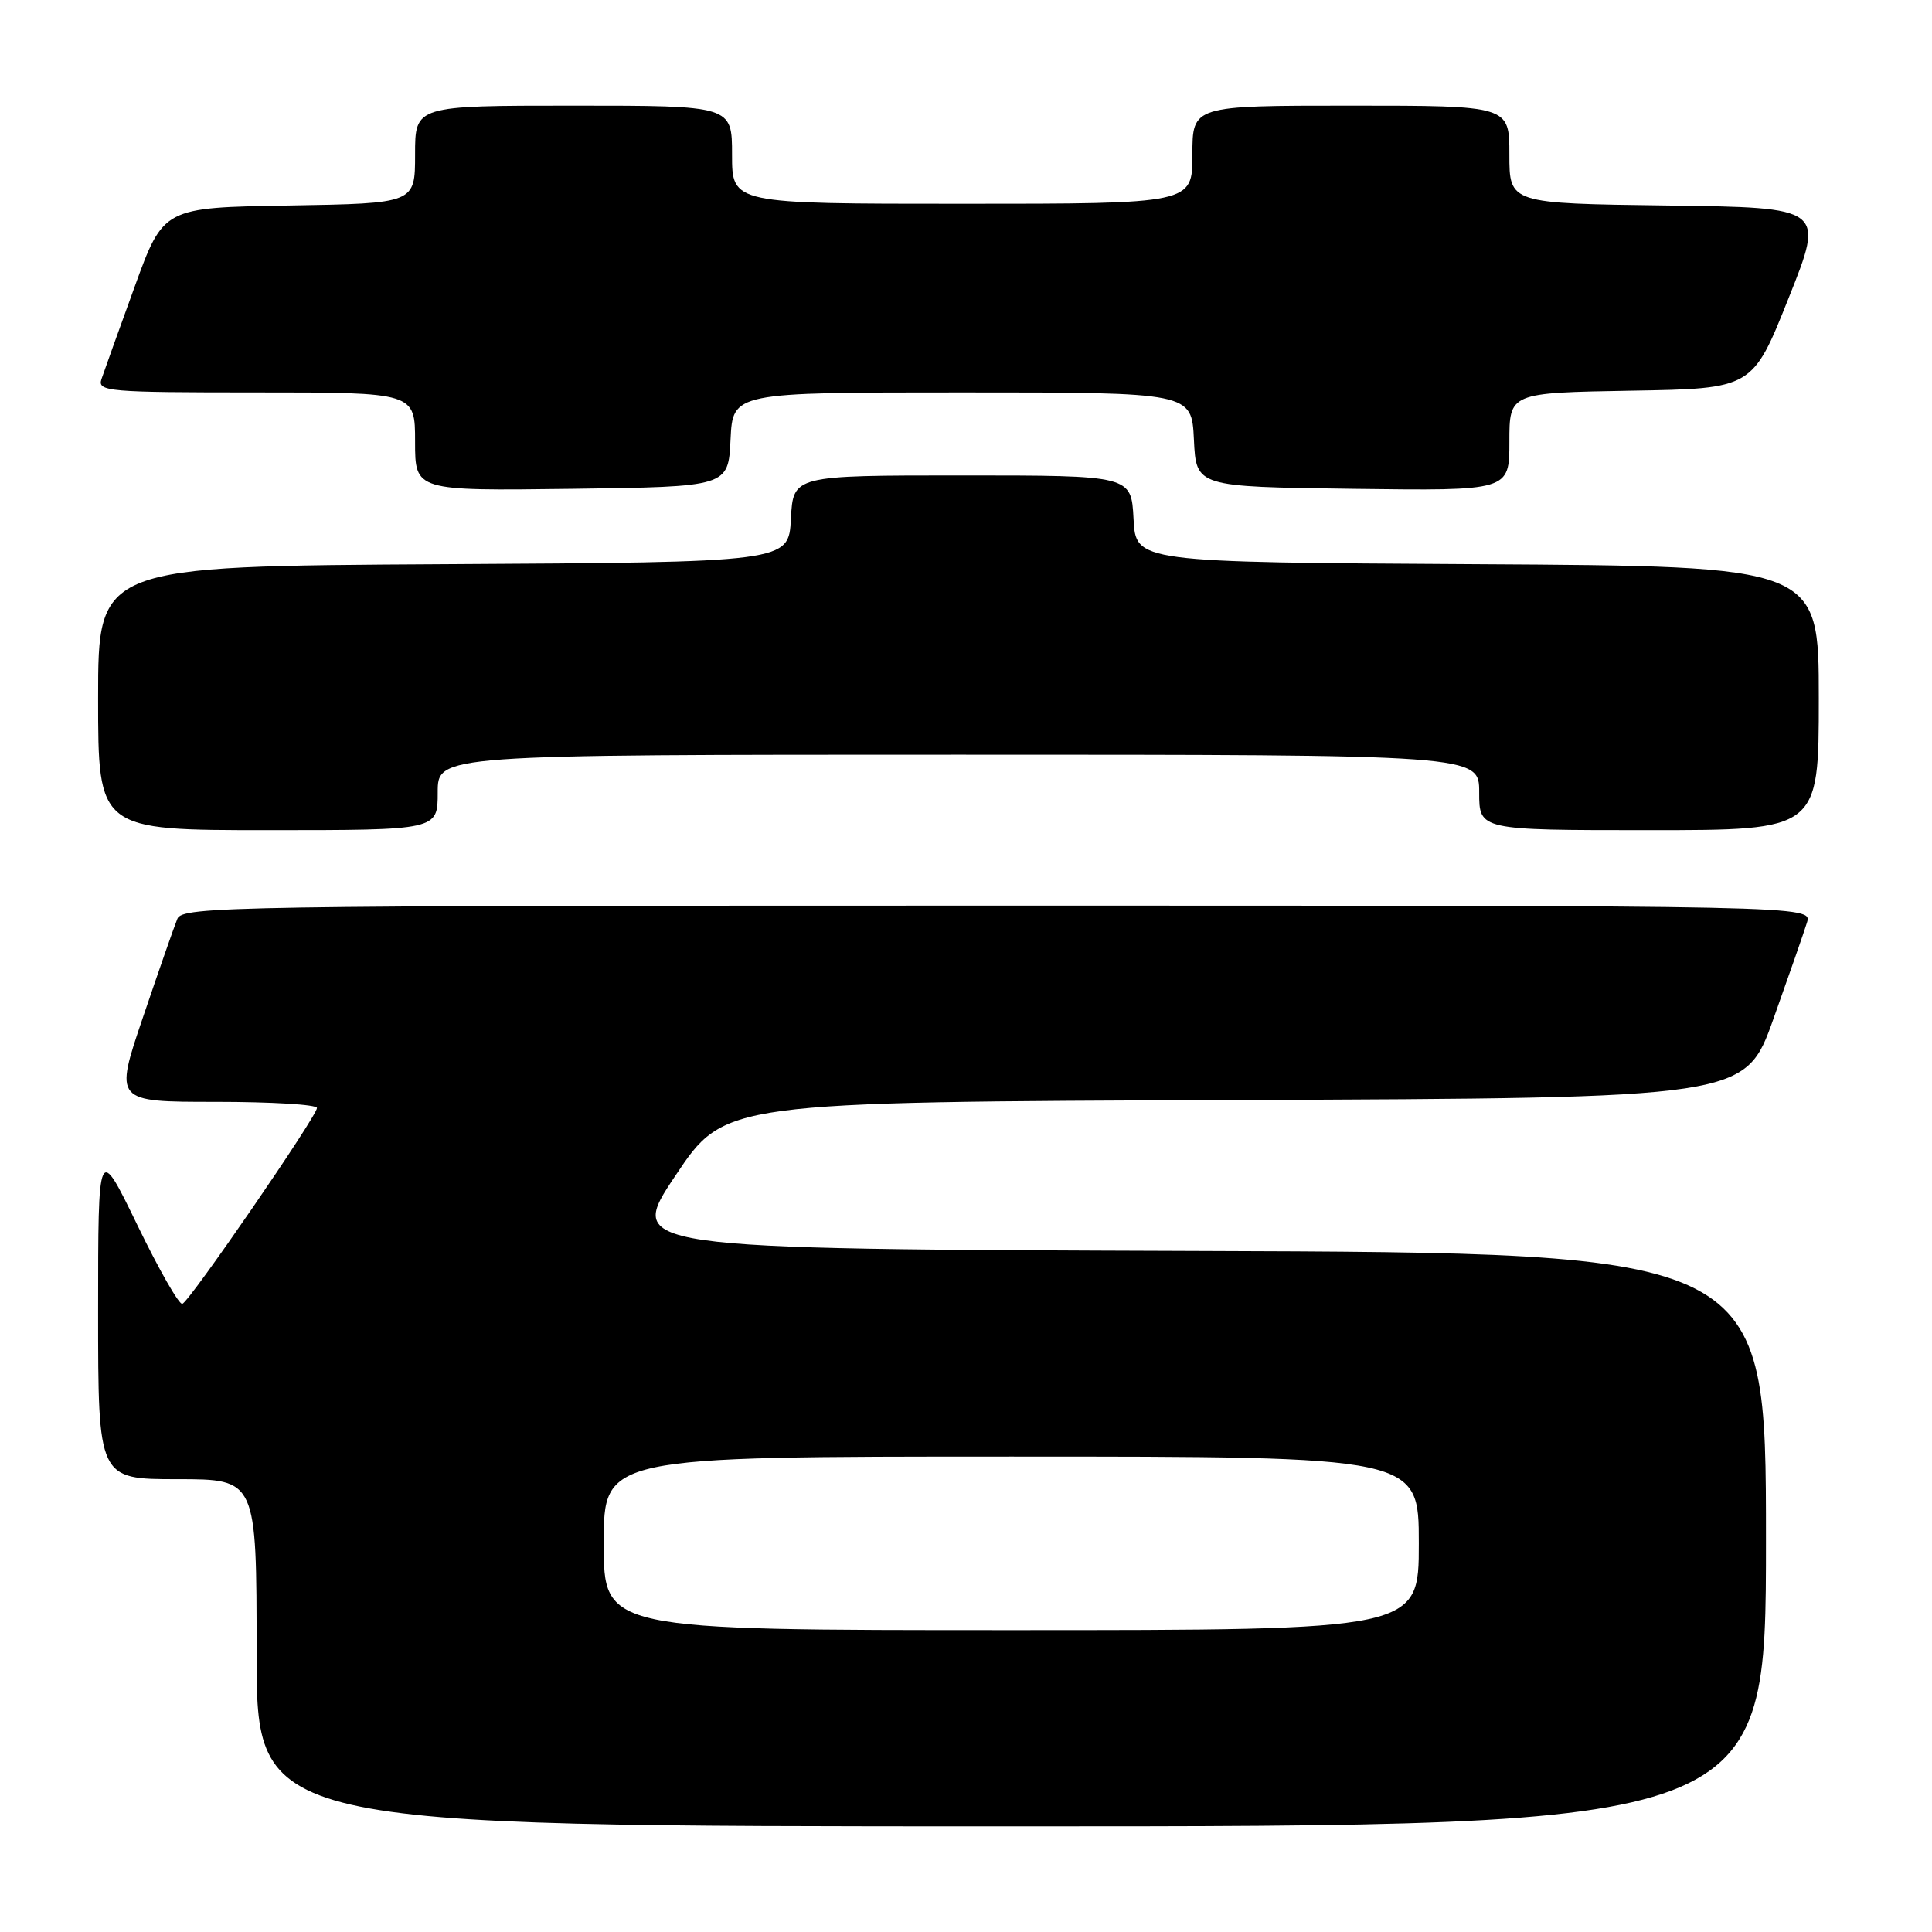 <?xml version="1.0" encoding="UTF-8" standalone="no"?>
<!DOCTYPE svg PUBLIC "-//W3C//DTD SVG 1.1//EN" "http://www.w3.org/Graphics/SVG/1.1/DTD/svg11.dtd" >
<svg xmlns="http://www.w3.org/2000/svg" xmlns:xlink="http://www.w3.org/1999/xlink" version="1.1" viewBox="0 0 256 256">
 <g >
 <path fill="currentColor"
d=" M 234.00 204.01 C 234.00 166.01 234.00 166.01 158.49 165.76 C 82.99 165.50 82.99 165.50 89.51 155.76 C 96.02 146.01 96.02 146.01 163.63 145.76 C 231.25 145.50 231.25 145.50 234.99 135.00 C 237.05 129.22 239.05 123.49 239.43 122.25 C 240.13 120.00 240.13 120.00 132.17 120.00 C 30.29 120.00 24.17 120.10 23.50 121.75 C 23.10 122.71 21.06 128.56 18.96 134.75 C 15.14 146.00 15.14 146.00 28.57 146.00 C 35.96 146.00 42.00 146.36 42.00 146.81 C 42.00 147.89 25.14 172.43 24.16 172.77 C 23.74 172.92 21.05 168.22 18.20 162.33 C 13.00 151.62 13.00 151.62 13.00 173.81 C 13.00 196.00 13.00 196.00 23.50 196.00 C 34.00 196.00 34.00 196.00 34.00 219.00 C 34.00 242.00 34.00 242.00 134.00 242.00 C 234.00 242.00 234.00 242.00 234.00 204.01 Z  M 58.00 105.00 C 58.00 100.00 58.00 100.00 127.00 100.00 C 196.00 100.00 196.00 100.00 196.00 105.00 C 196.00 110.00 196.00 110.00 218.50 110.00 C 241.00 110.00 241.00 110.00 241.00 92.51 C 241.00 75.02 241.00 75.02 195.75 74.76 C 150.50 74.50 150.50 74.50 150.20 68.75 C 149.90 63.00 149.90 63.00 127.50 63.00 C 105.10 63.00 105.10 63.00 104.80 68.75 C 104.50 74.50 104.50 74.50 58.75 74.76 C 13.00 75.02 13.00 75.02 13.00 92.51 C 13.00 110.00 13.00 110.00 35.50 110.00 C 58.00 110.00 58.00 110.00 58.00 105.00 Z  M 96.80 58.25 C 97.10 52.00 97.10 52.00 127.50 52.00 C 157.90 52.00 157.90 52.00 158.20 58.25 C 158.50 64.50 158.50 64.50 179.25 64.77 C 200.00 65.04 200.00 65.04 200.00 58.55 C 200.00 52.05 200.00 52.05 216.11 51.77 C 232.22 51.50 232.22 51.50 237.00 39.50 C 241.79 27.50 241.79 27.50 220.89 27.23 C 200.00 26.96 200.00 26.96 200.00 20.48 C 200.00 14.00 200.00 14.00 179.00 14.00 C 158.00 14.00 158.00 14.00 158.00 20.50 C 158.00 27.00 158.00 27.00 127.50 27.00 C 97.00 27.00 97.00 27.00 97.00 20.50 C 97.00 14.00 97.00 14.00 76.00 14.00 C 55.00 14.00 55.00 14.00 55.00 20.48 C 55.00 26.95 55.00 26.95 38.33 27.23 C 21.65 27.50 21.65 27.50 17.84 38.00 C 15.74 43.78 13.76 49.29 13.44 50.25 C 12.90 51.88 14.32 52.00 33.93 52.00 C 55.00 52.00 55.00 52.00 55.00 58.52 C 55.00 65.04 55.00 65.04 75.75 64.77 C 96.50 64.50 96.50 64.50 96.80 58.25 Z  M 80.00 204.50 C 80.00 193.00 80.00 193.00 134.00 193.00 C 188.00 193.00 188.00 193.00 188.00 204.50 C 188.00 216.00 188.00 216.00 134.00 216.00 C 80.00 216.00 80.00 216.00 80.00 204.50 Z "/>
</g>
</svg>